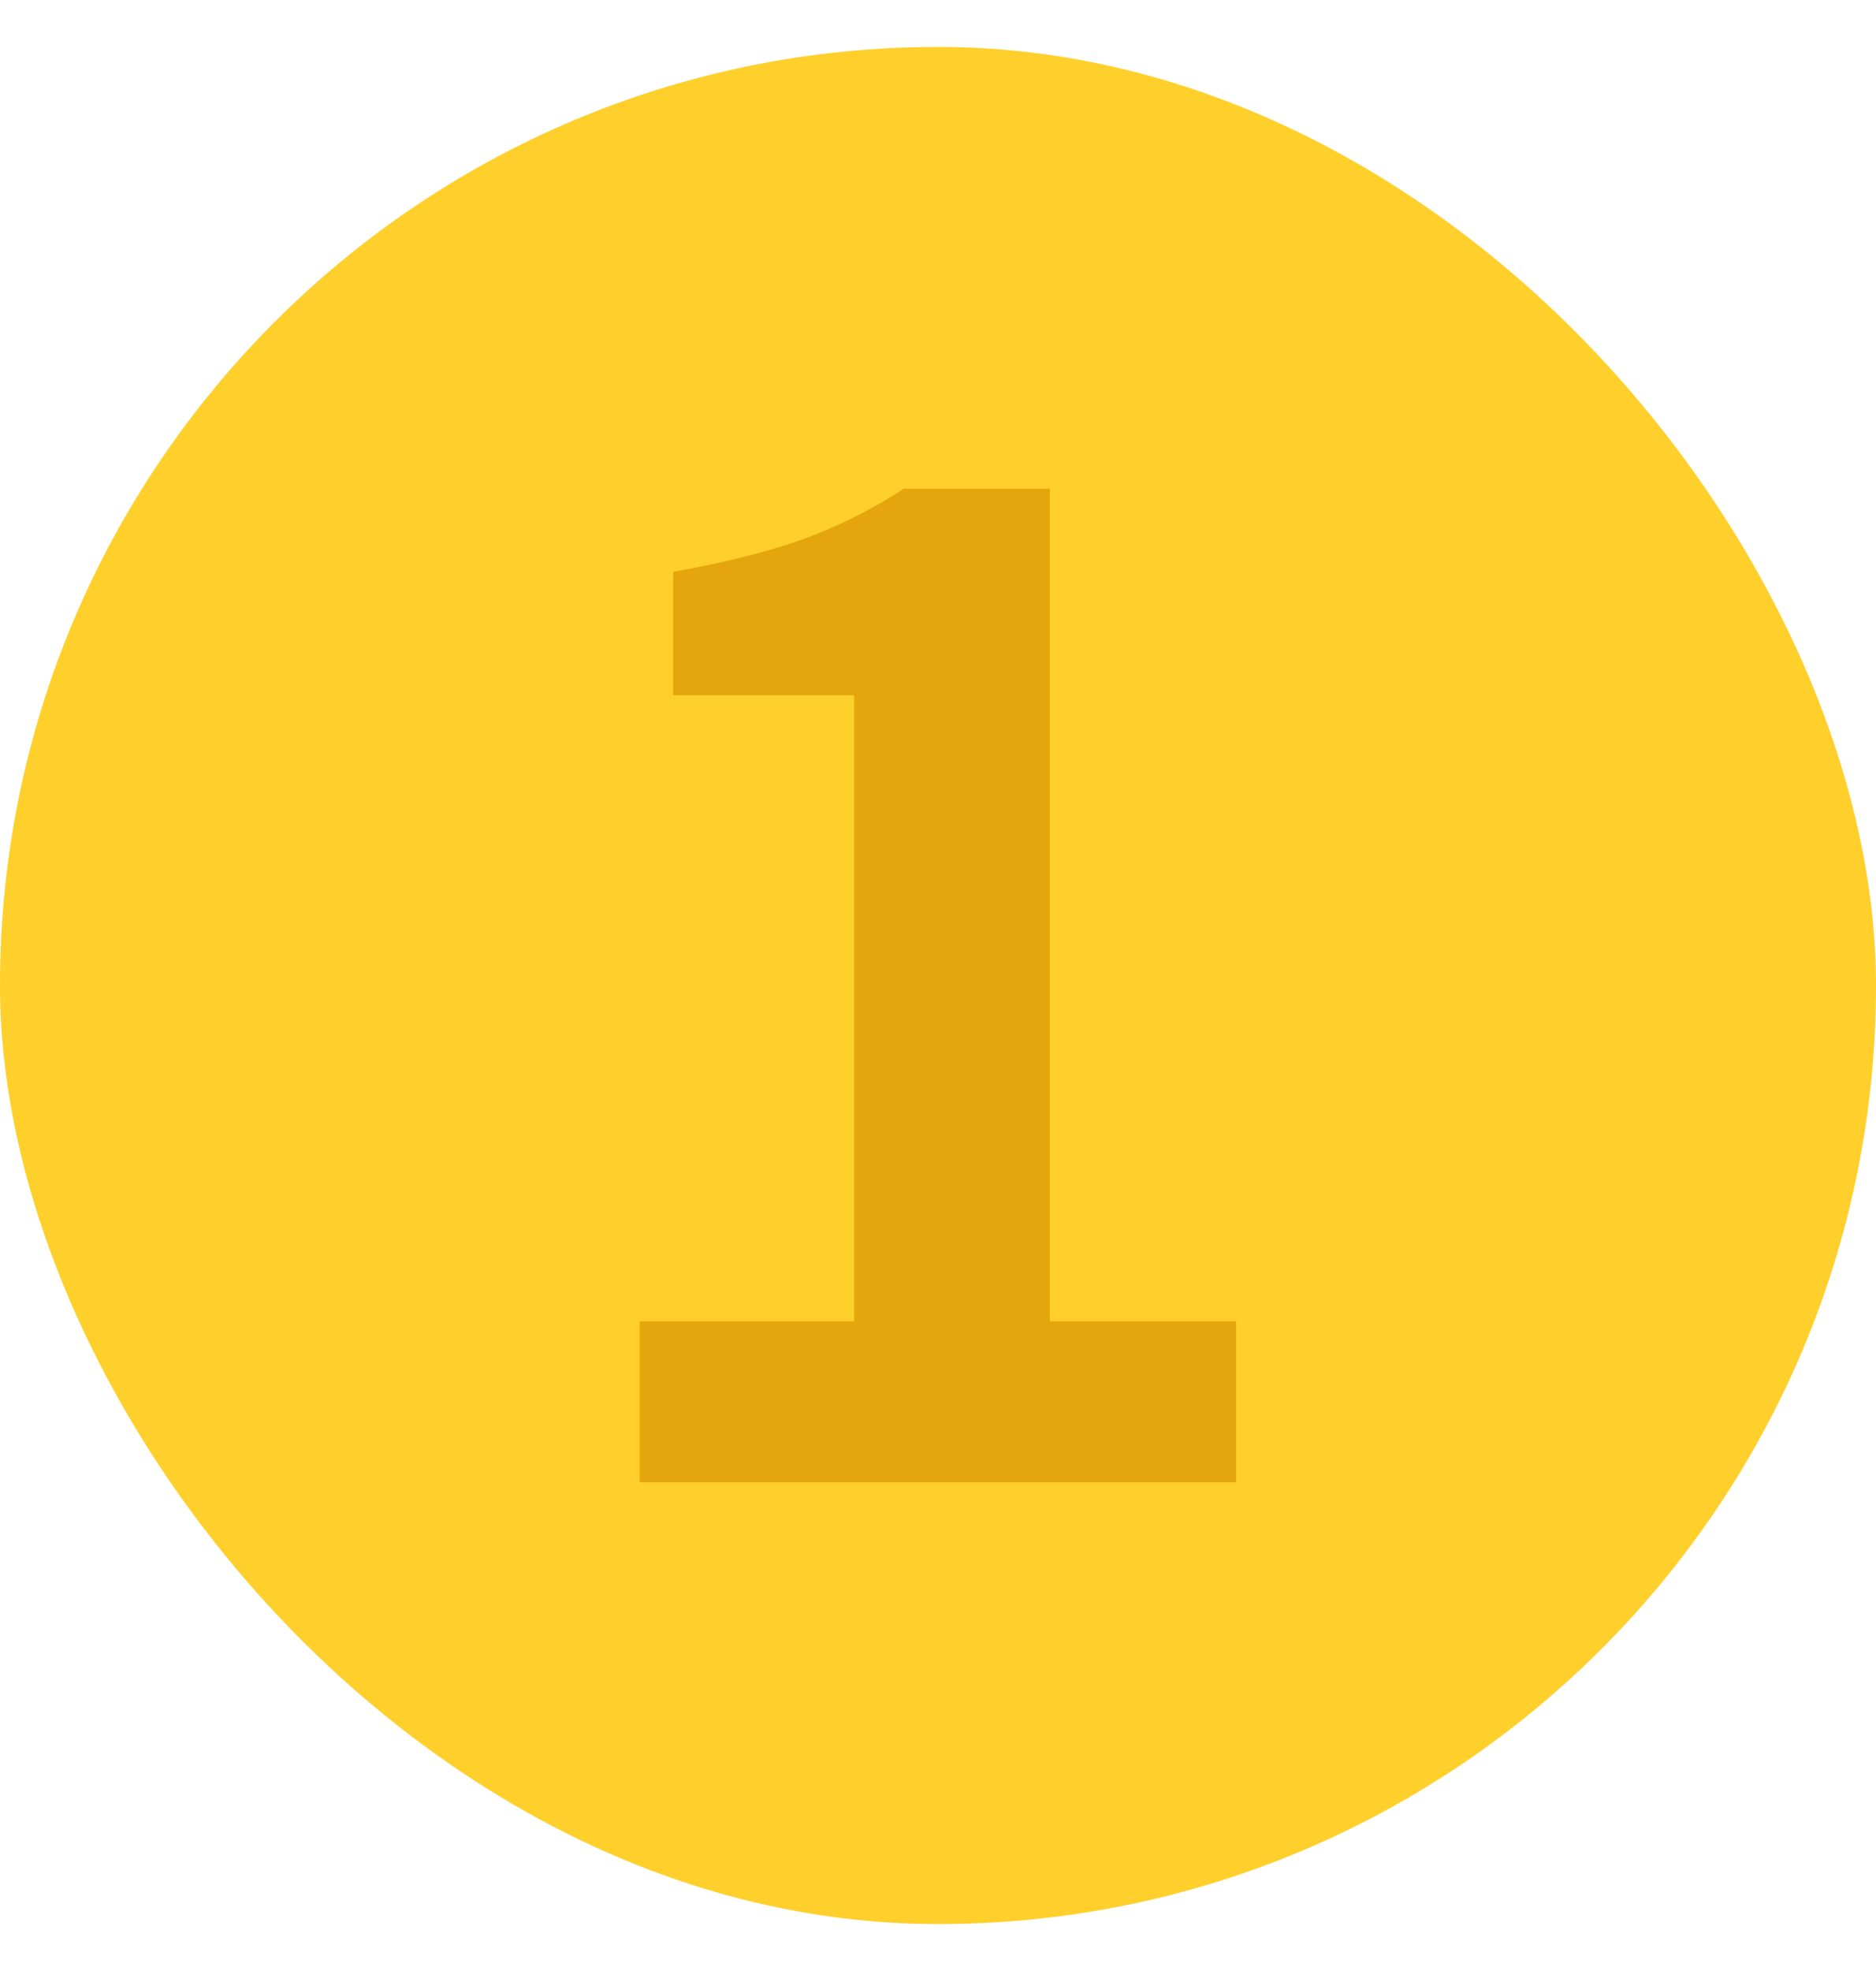 <svg width="20" height="21" viewBox="0 0 20 21" fill="none" xmlns="http://www.w3.org/2000/svg">
<rect y="0.5" width="20" height="20" rx="10" fill="#FFCF2B"/>
<path d="M6.82 15.793V14.079H9.106V7.407H7.177V6.093C7.711 5.998 8.168 5.883 8.549 5.75C8.939 5.607 9.301 5.426 9.635 5.207H11.192V14.079H13.178V15.793H6.82Z" fill="#E5A50D"/>
</svg>
